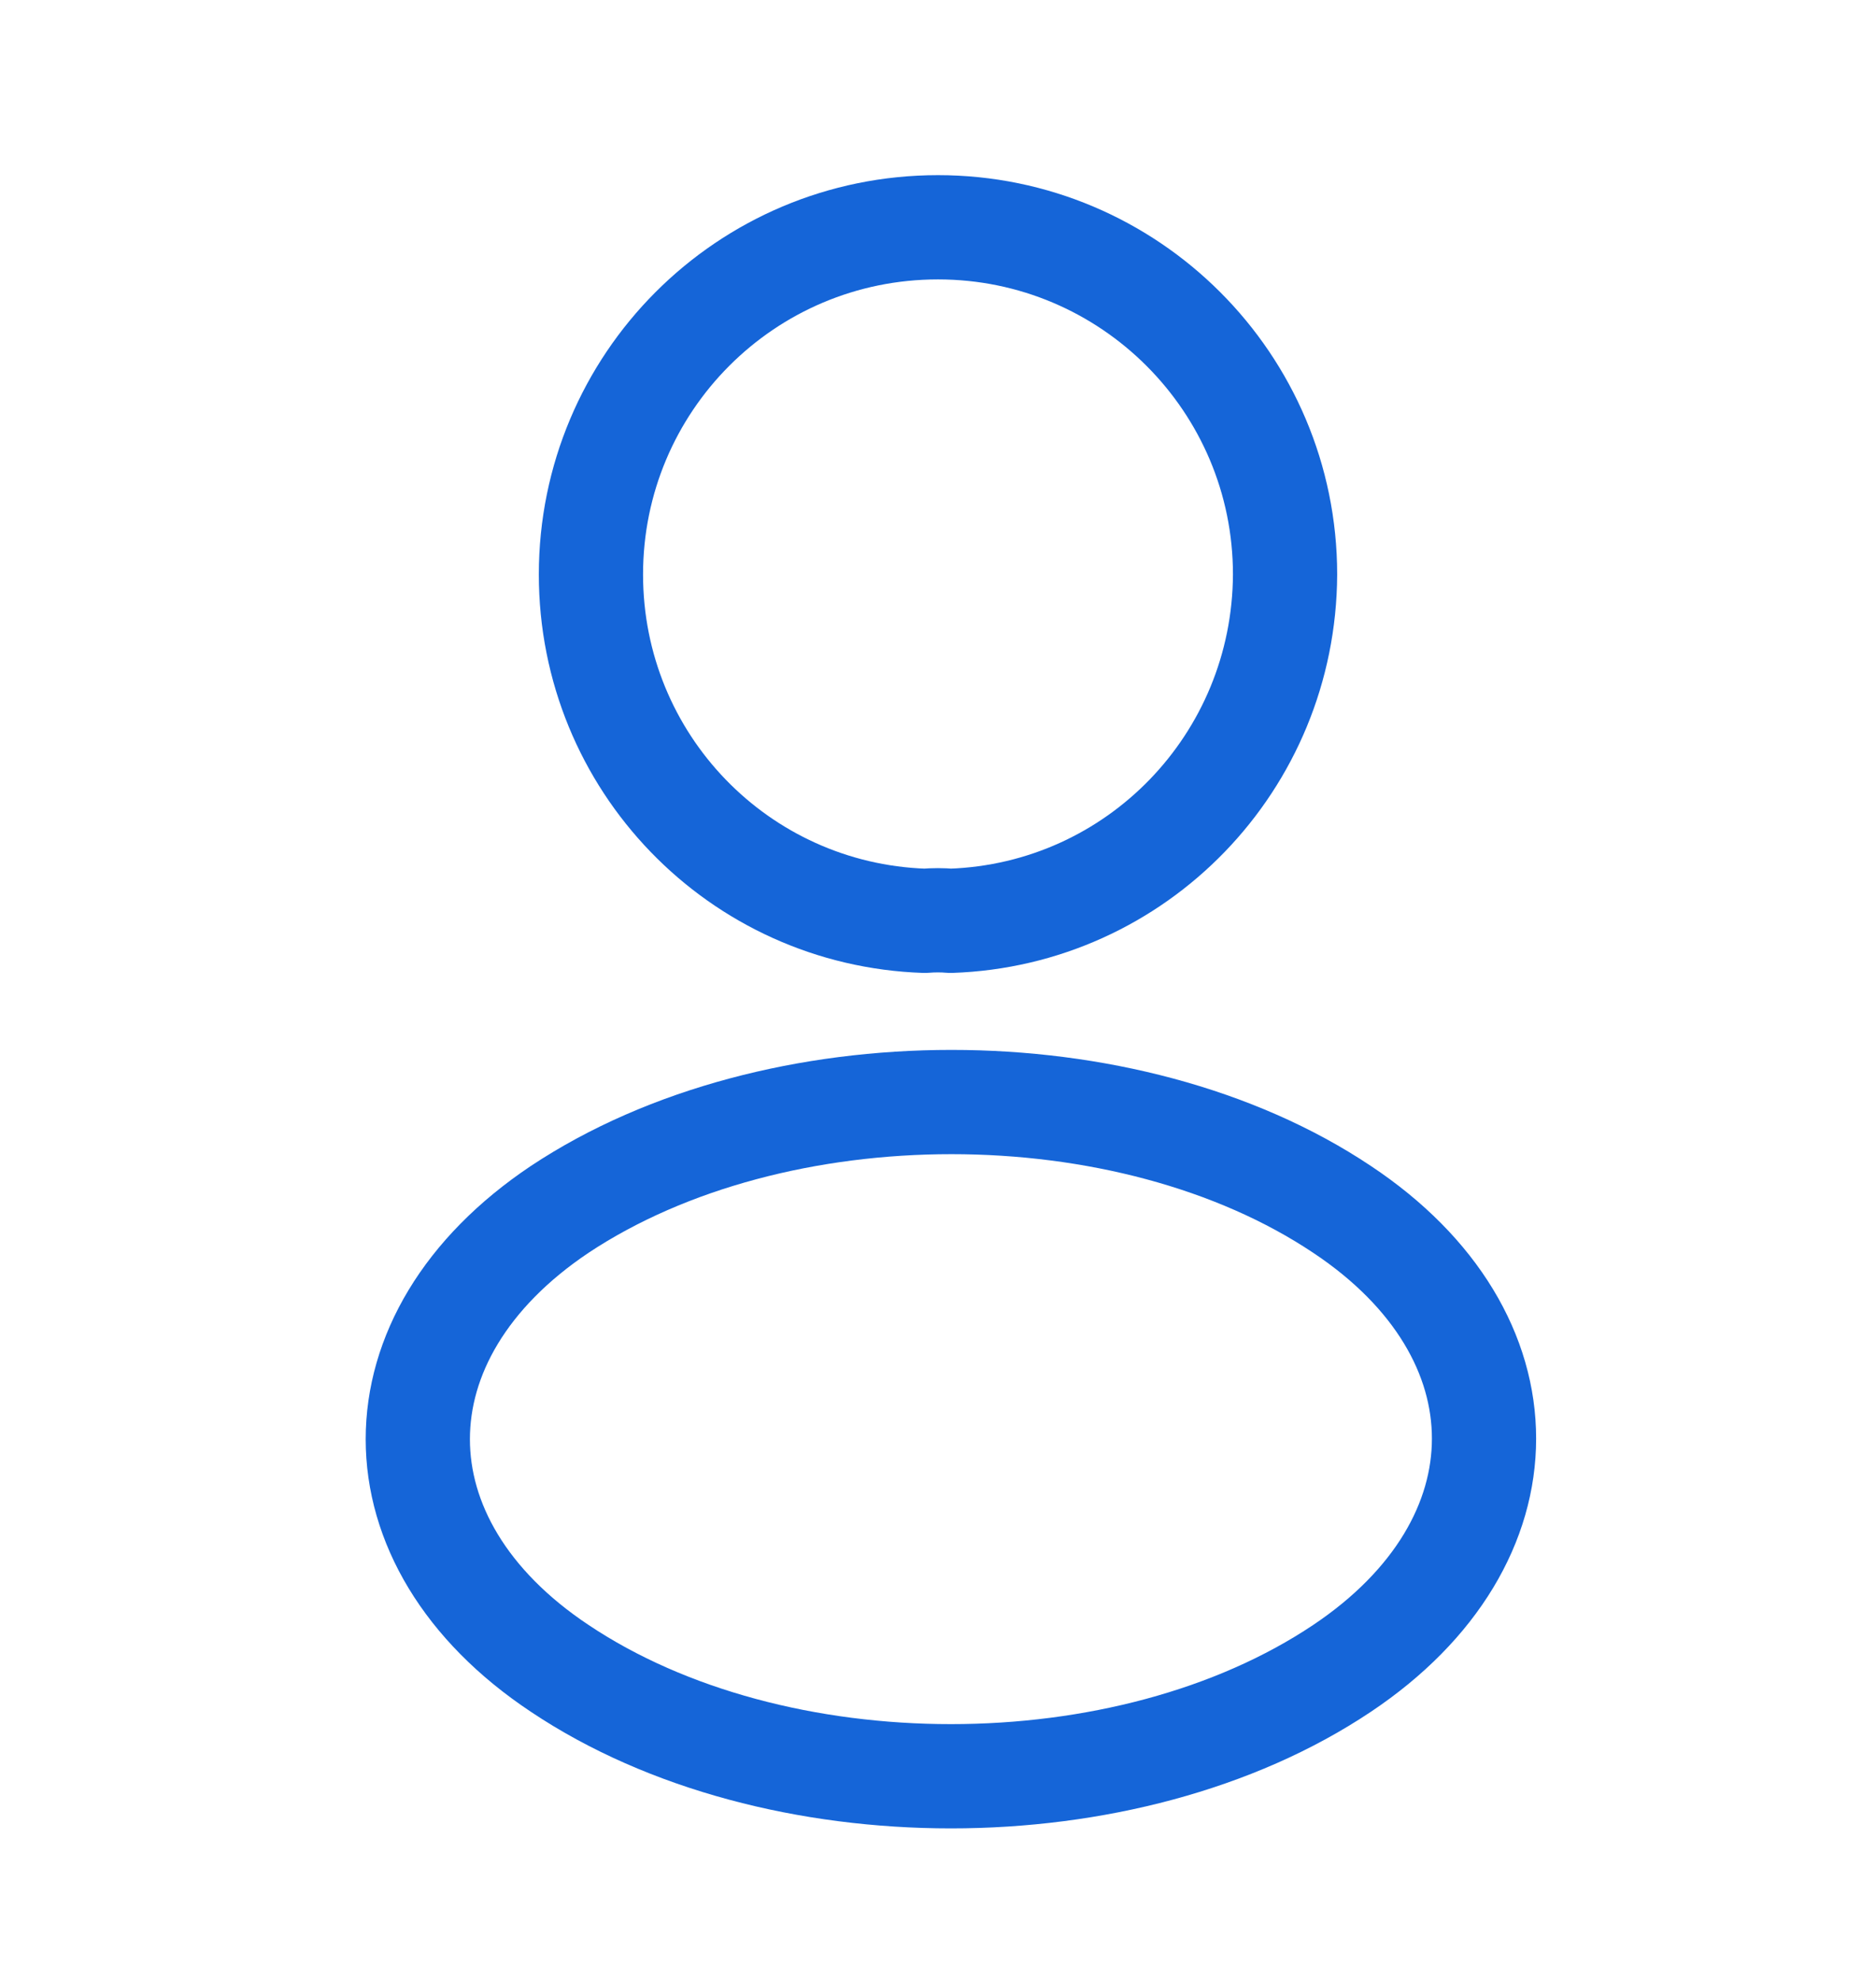 <svg width="18" height="19" viewBox="0 0 18 19" fill="none" xmlns="http://www.w3.org/2000/svg">
<path d="M9.12 8.832C9.045 8.825 8.955 8.825 8.873 8.832C7.088 8.772 5.67 7.31 5.67 5.51C5.67 3.672 7.155 2.18 9 2.18C10.838 2.18 12.33 3.672 12.33 5.51C12.322 7.31 10.905 8.772 9.12 8.832Z" stroke="#1565D8" stroke-linecap="round" stroke-linejoin="round"/>
<path d="M5.37 11.6C3.555 12.815 3.555 14.795 5.37 16.002C7.433 17.382 10.815 17.382 12.877 16.002C14.693 14.787 14.693 12.807 12.877 11.6C10.822 10.227 7.44 10.227 5.37 11.6Z" stroke="#1565D8" stroke-linecap="round" stroke-linejoin="round"/>
</svg>
